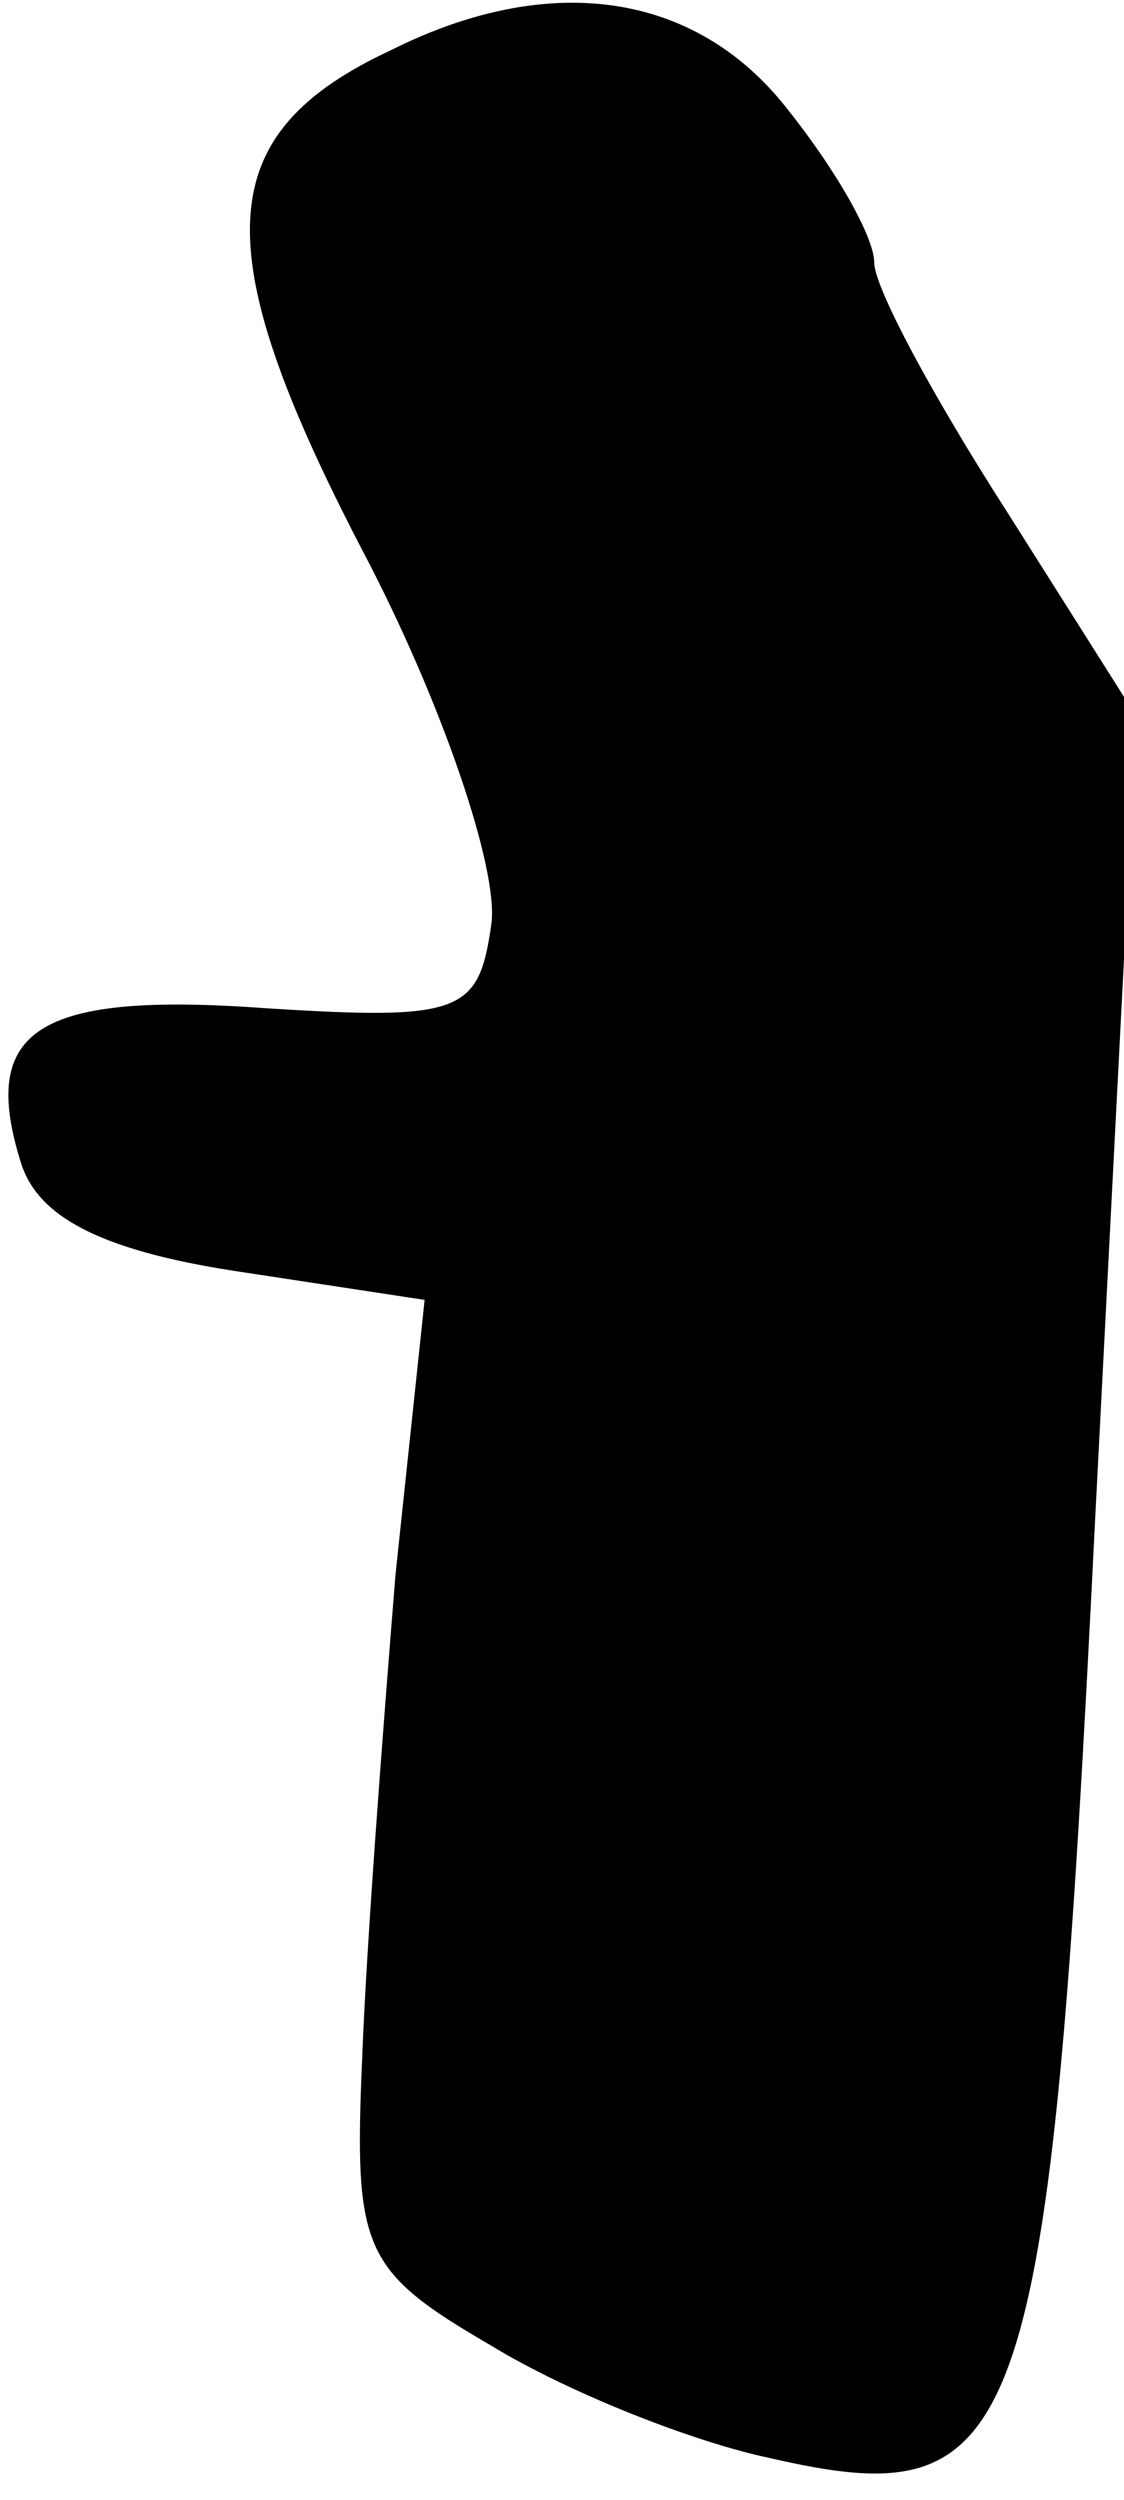 <?xml version="1.0" standalone="no"?>
<!DOCTYPE svg PUBLIC "-//W3C//DTD SVG 20010904//EN"
 "http://www.w3.org/TR/2001/REC-SVG-20010904/DTD/svg10.dtd">
<svg version="1.0" xmlns="http://www.w3.org/2000/svg"
 width="27pt" height="60pt" viewBox="0 0 27 60"
 preserveAspectRatio="xMidYMid meet">
<g transform="translate(0,60) scale(0.1,-0.1)"
fill="#000000" stroke="none">
<path fill="#000000" stroke="none" d="M94 588 c-43 -20 -45 -47 -7 -120 19
-36 33 -77 31 -90 -3 -21 -7 -23 -54 -20 -55 4 -69 -5 -59 -37 4 -13 19 -21
51 -26 l46 -7 -7 -66 c-3 -37 -7 -89 -8 -116 -2 -46 0 -51 31 -69 18 -11 48
-23 67 -27 61 -14 67 2 78 224 l10 194 -31 49 c-18 28 -32 54 -32 60 0 6 -9
22 -21 37 -22 28 -57 33 -95 14z"/>
</g>
</svg>
